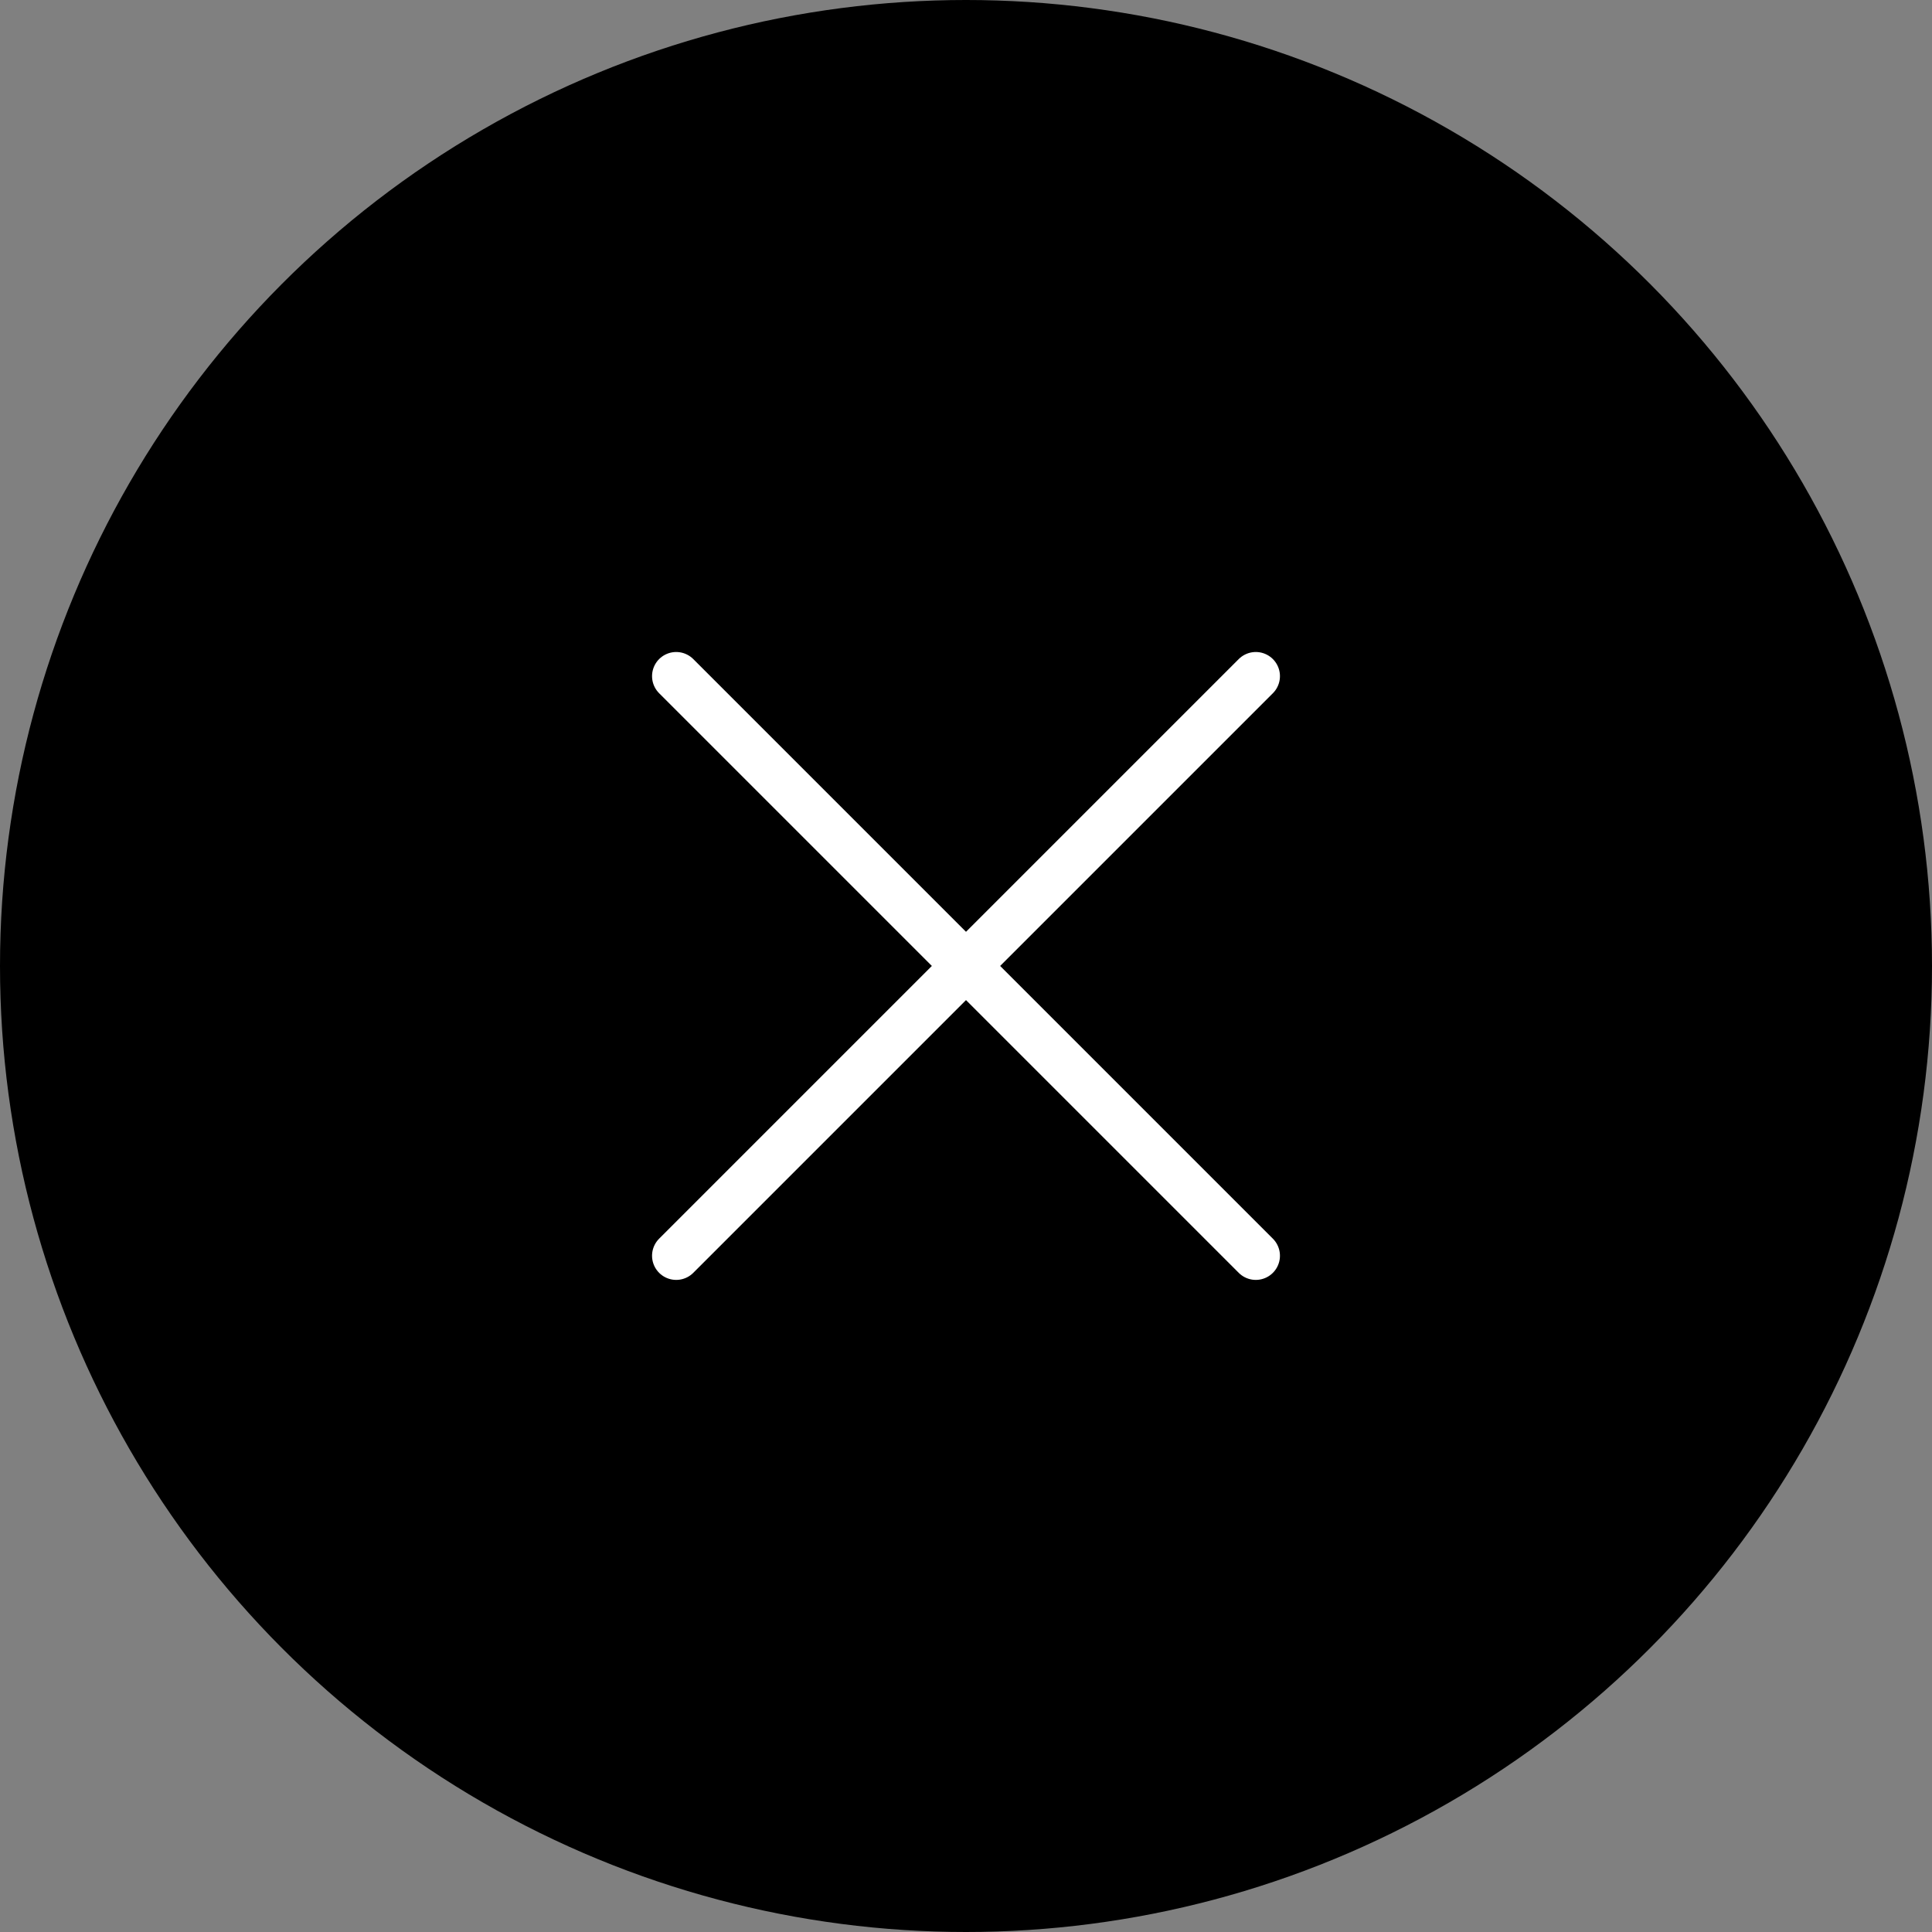 <svg xmlns="http://www.w3.org/2000/svg" width="40" height="40" viewBox="0 0 40 40">
  <rect x="0" y="0" width="40" height="40" fill="#808080" stroke="none"/>
  <g id="x" transform="translate(-2997 -1649.435)">
    <circle id="타원_154" data-name="타원 154" cx="20" cy="20" r="20" transform="translate(2997 1649.435)"/>
    <g id="그룹_12494" data-name="그룹 12494" transform="translate(3010.793 1663.793)">
      <line id="선_712" data-name="선 712" x2="12" y2="12" transform="translate(0.207 -0.359)" fill="none" stroke="#fff" stroke-linecap="round" stroke-width="1"/>
      <line id="선_713" data-name="선 713" x1="12" y2="12" transform="translate(0.207 -0.359)" fill="none" stroke="#fff" stroke-linecap="round" stroke-width="1"/>
    </g>
  </g>
</svg>
